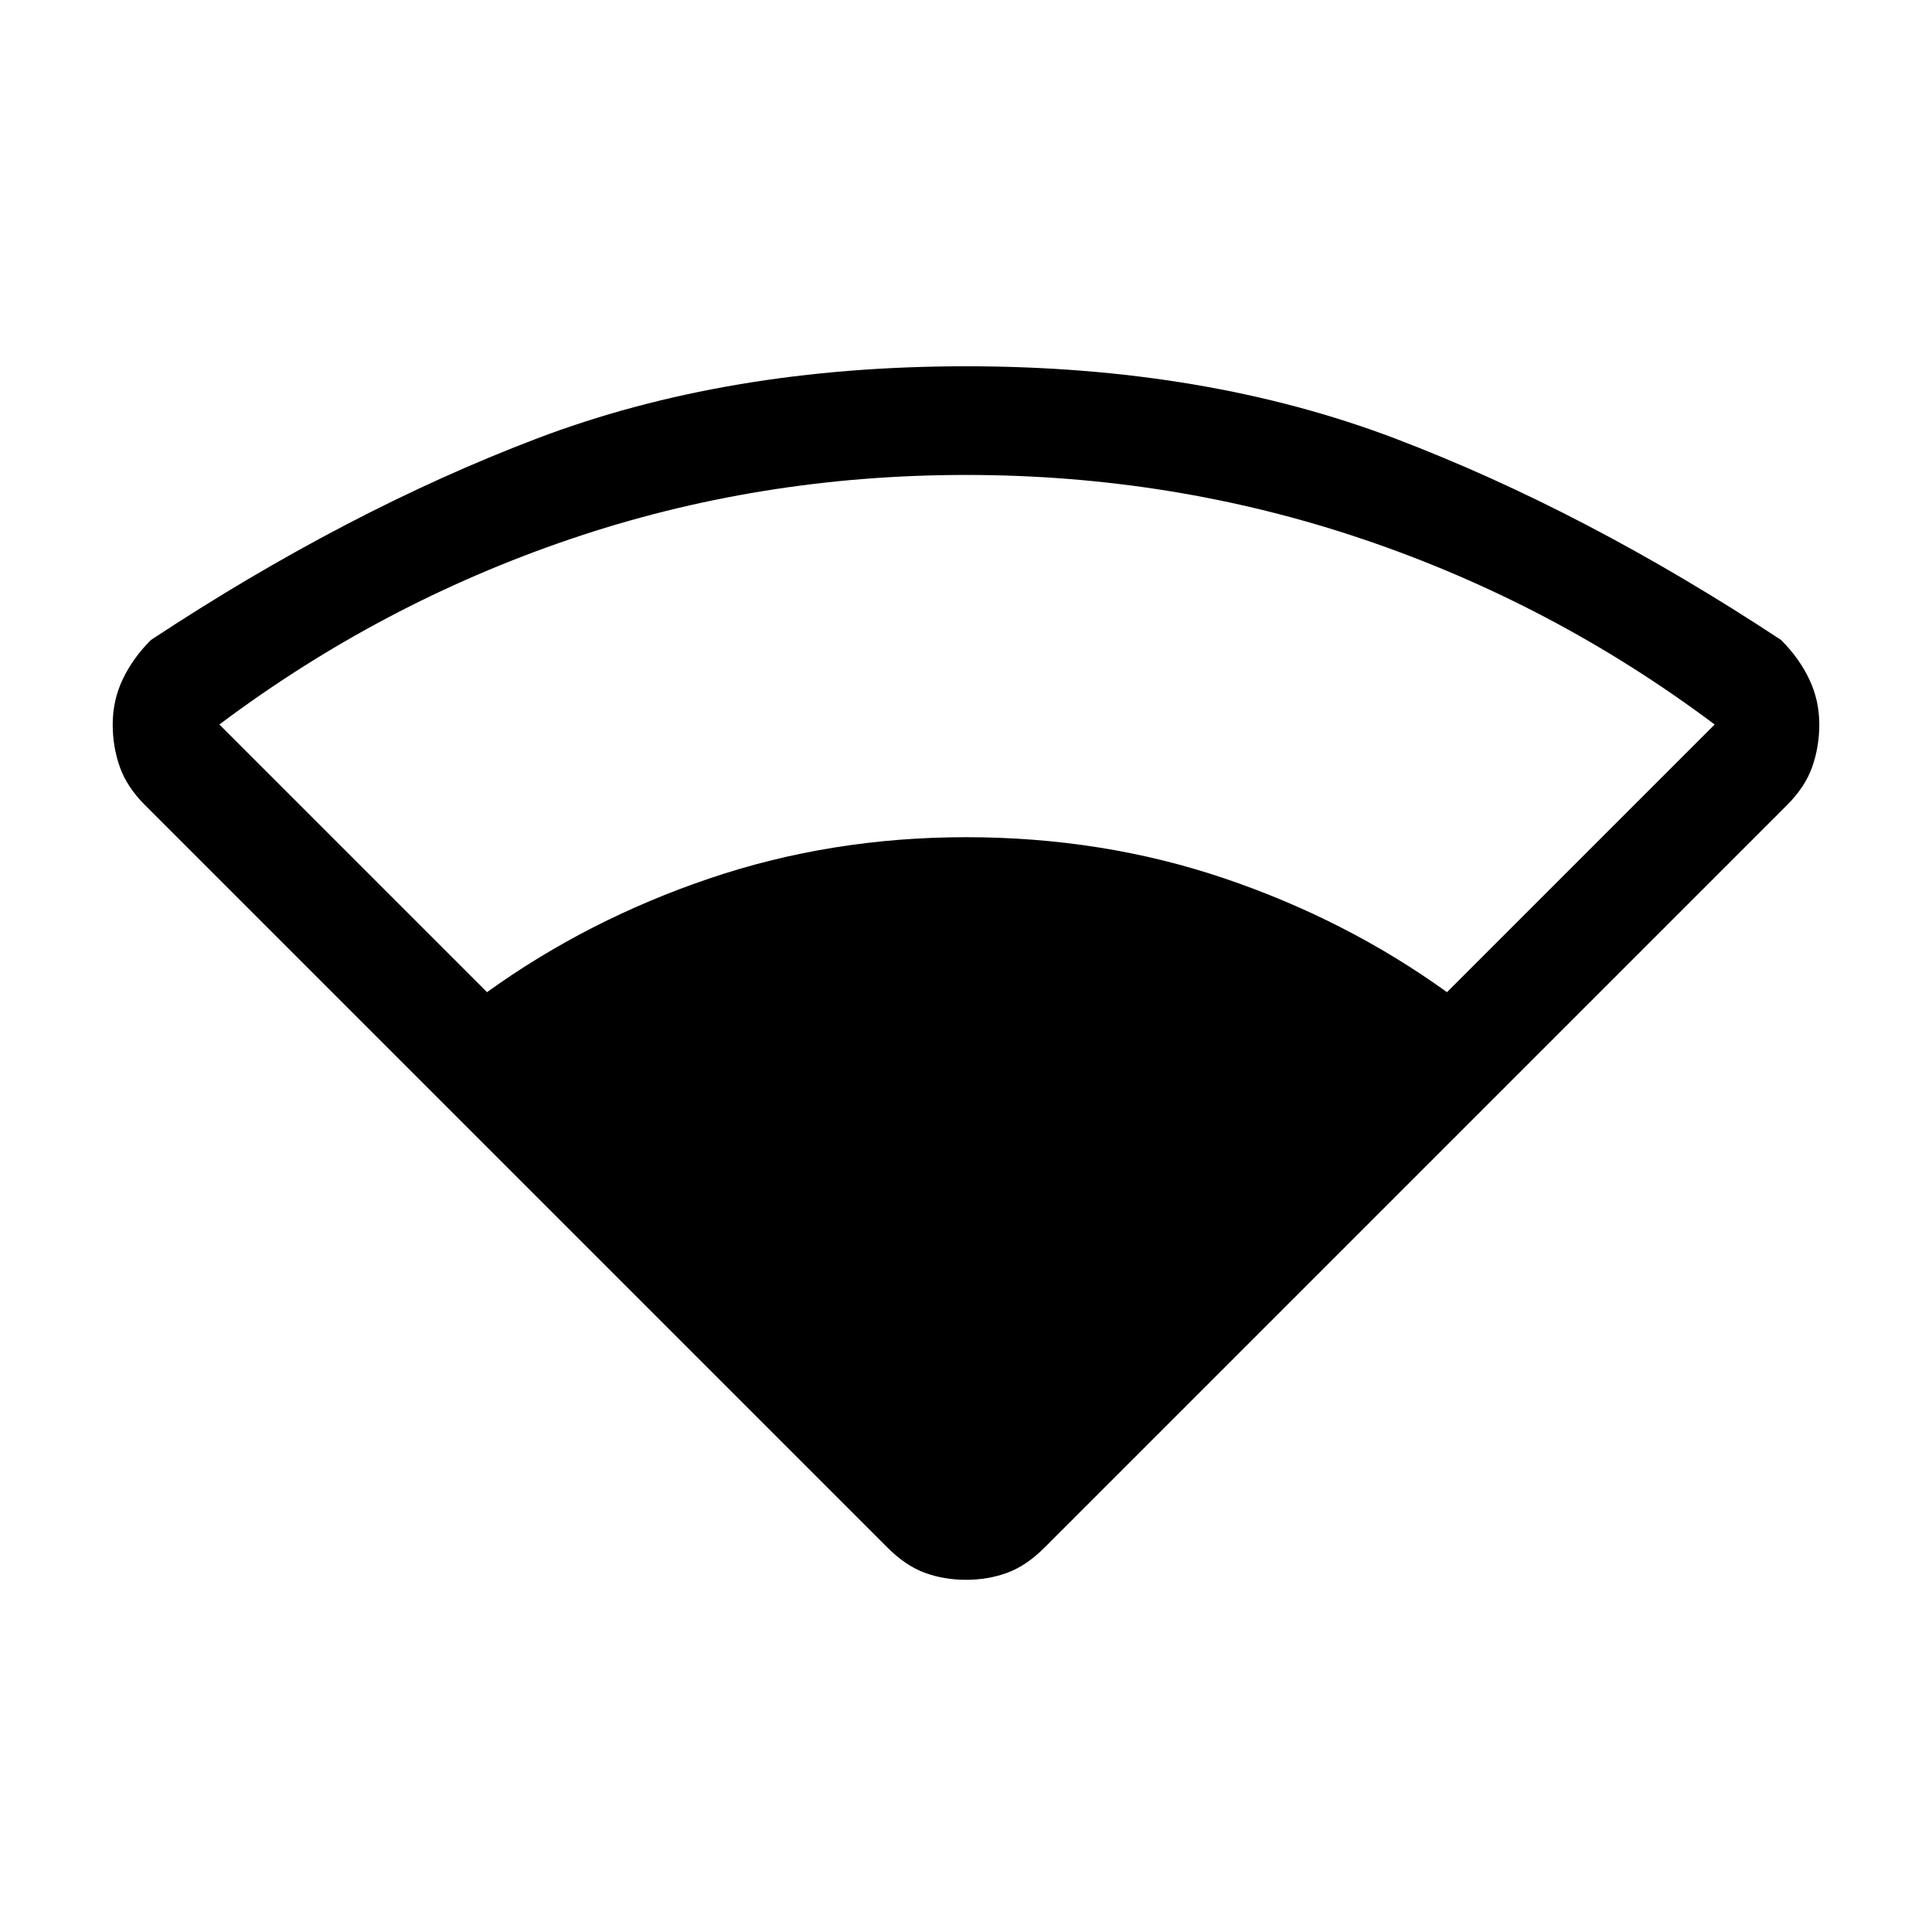 <svg xmlns="http://www.w3.org/2000/svg" height="24" viewBox="0 -960 960 960" width="24"><path d="M441-191 72-560q-9-9-12.5-19T56-600q0-12 5-22.5T75-642q97-64 191.5-100T480-778q119 0 213.5 36T885-642q9 9 14 19.5t5 22.5q0 11-3.5 21T888-560L519-191q-9 9-18.5 12.5T480-175q-11 0-20.5-3.5T441-191ZM242-467q50-36 110.5-56.5T480-544q68 0 128.5 20.5T719-467l133-133q-80-60-174.5-92T480-724q-103 0-197 32t-174 92l133 133Z"/></svg>